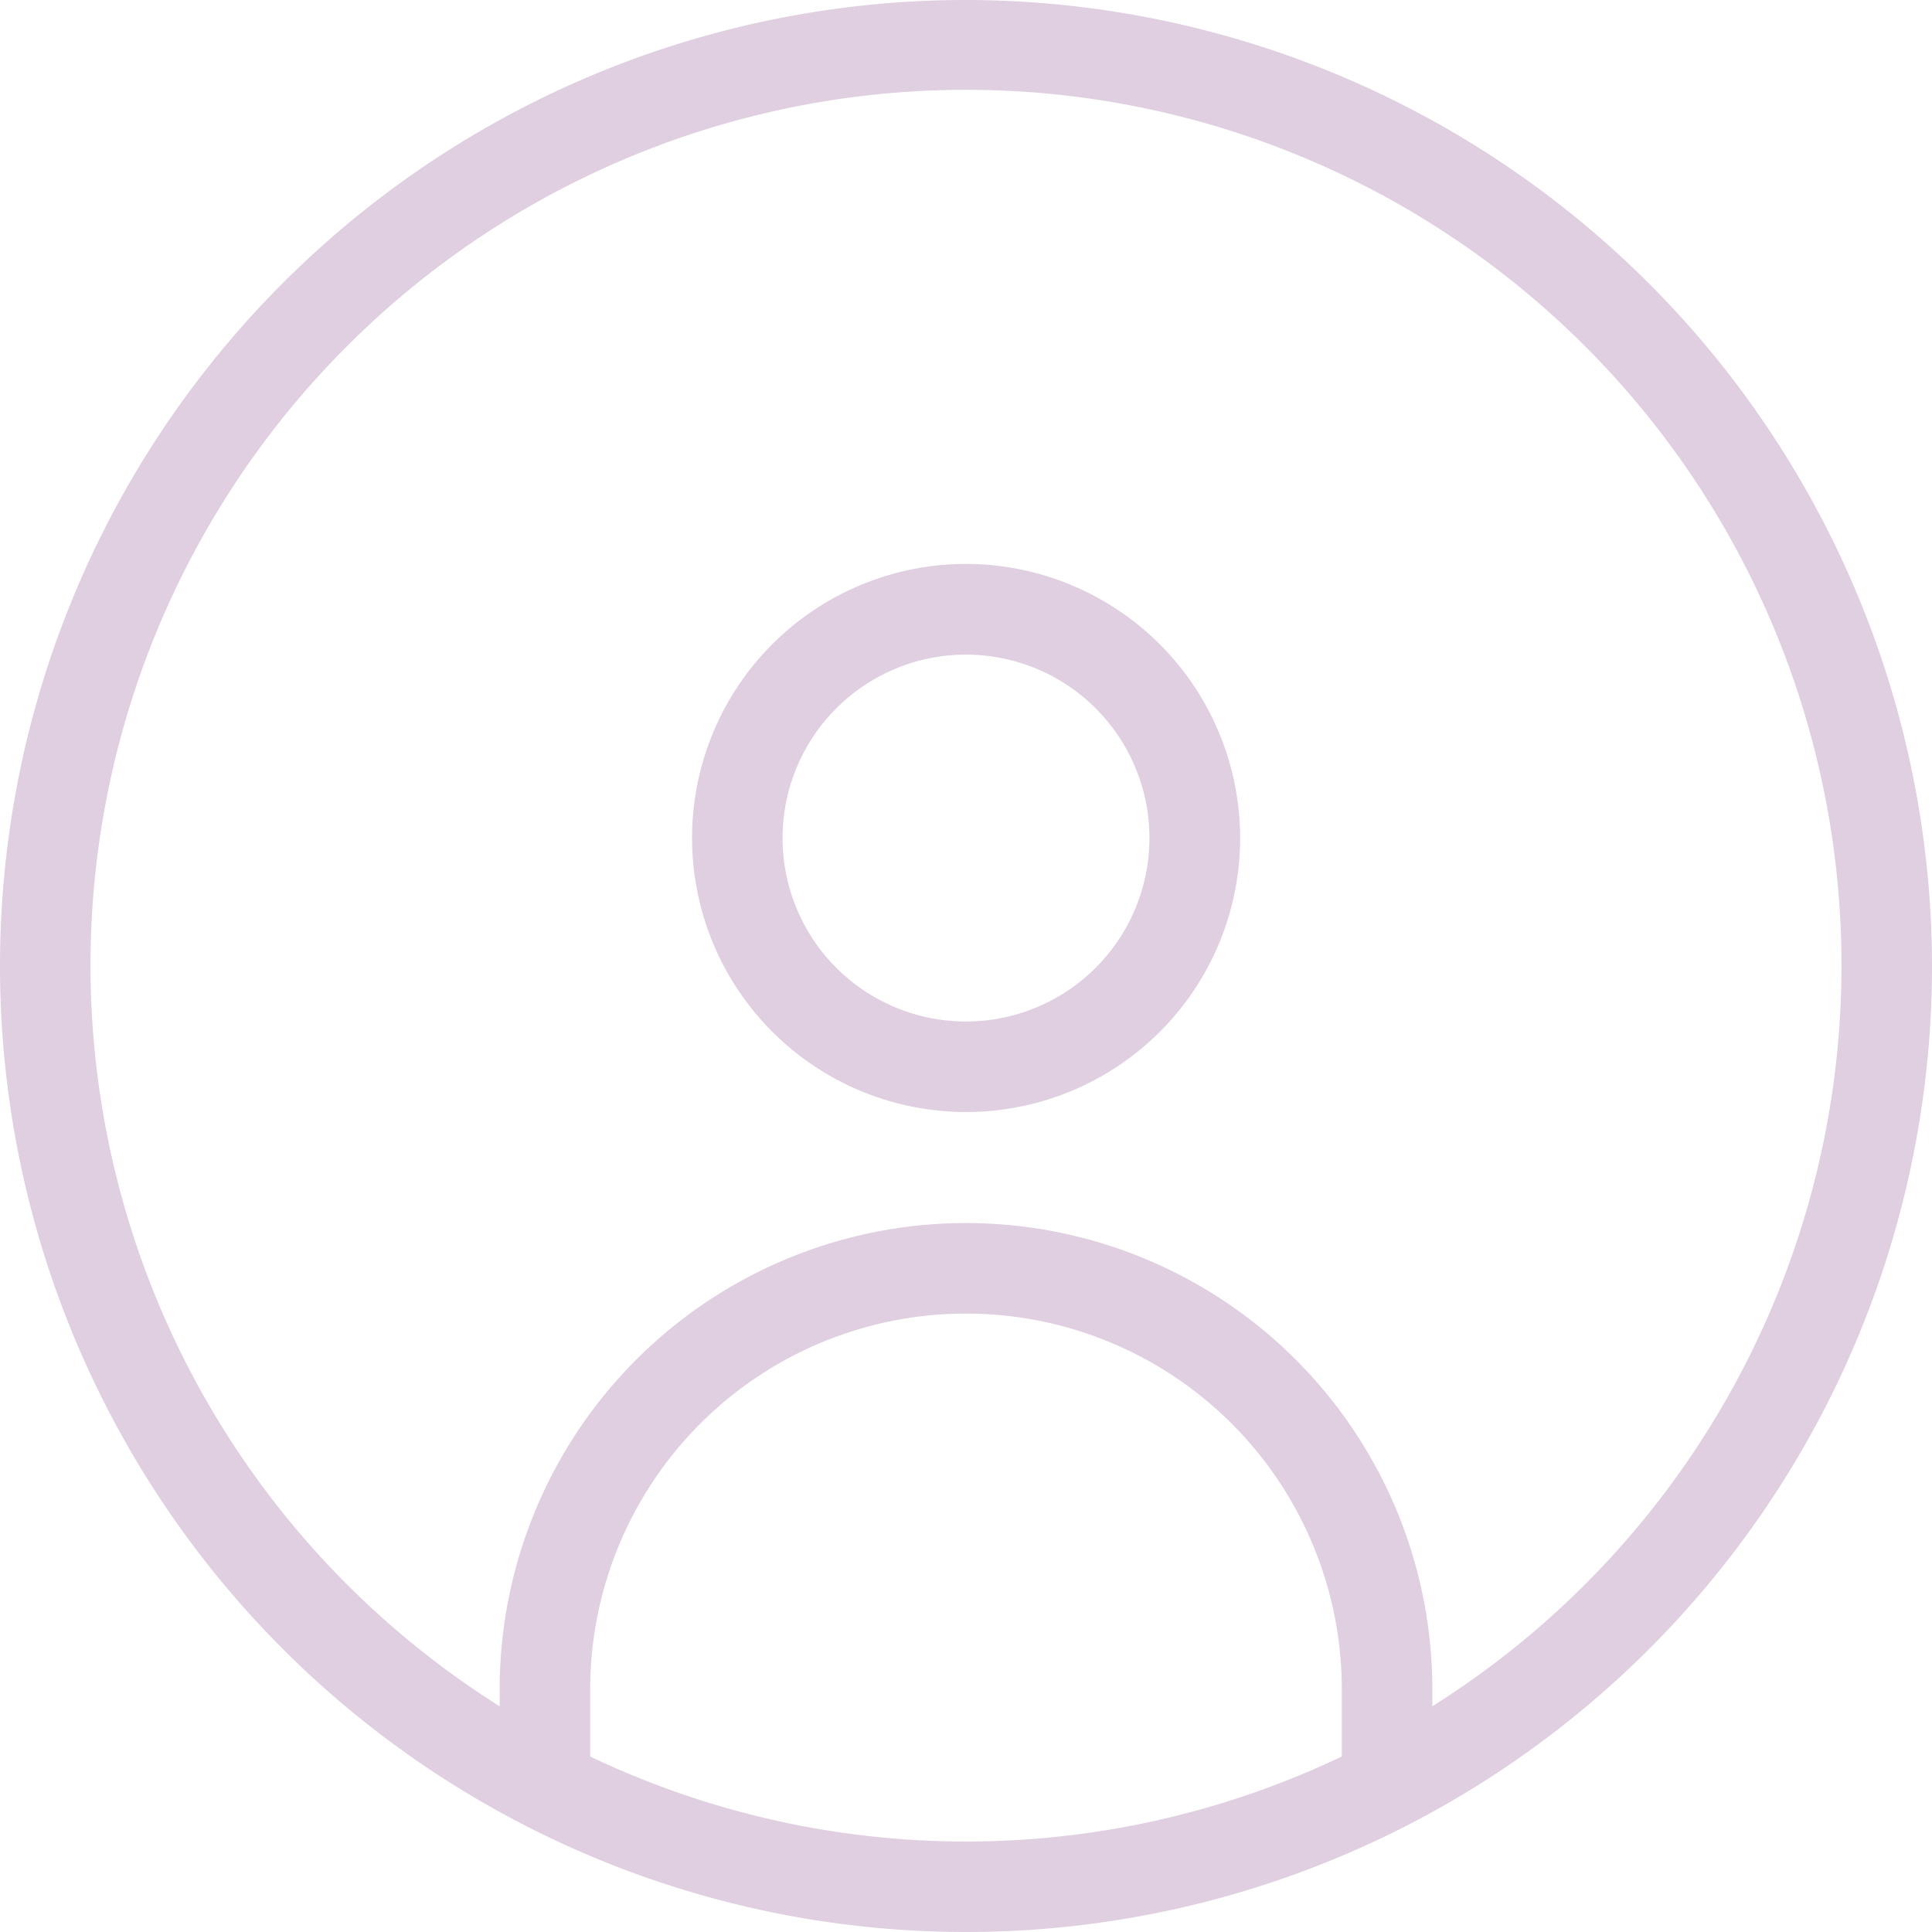 <svg xmlns="http://www.w3.org/2000/svg" width="120" height="120" viewBox="0 0 120 120">
  <g id="Group_1245" data-name="Group 1245" transform="translate(-5472 -40)">
    <path id="Path_210" data-name="Path 210" d="M130,0a60,60,0,1,0,60,60A60.071,60.071,0,0,0,130,0ZM106.658,109.1v-4.169a23.342,23.342,0,1,1,46.684,0V109.1a54.234,54.234,0,0,1-46.684,0Zm52.307-3.12v-1.049a28.965,28.965,0,0,0-57.93,0v1.049a54.379,54.379,0,1,1,57.93,0ZM130,35.027a17.021,17.021,0,1,0,17.027,17.015A17.041,17.041,0,0,0,130,35.027Zm0,28.421a11.394,11.394,0,1,1,11.394-11.394A11.4,11.4,0,0,1,130,63.448Z" transform="translate(5402 40)" fill="#dfcfe0"/>
  </g>
</svg>

